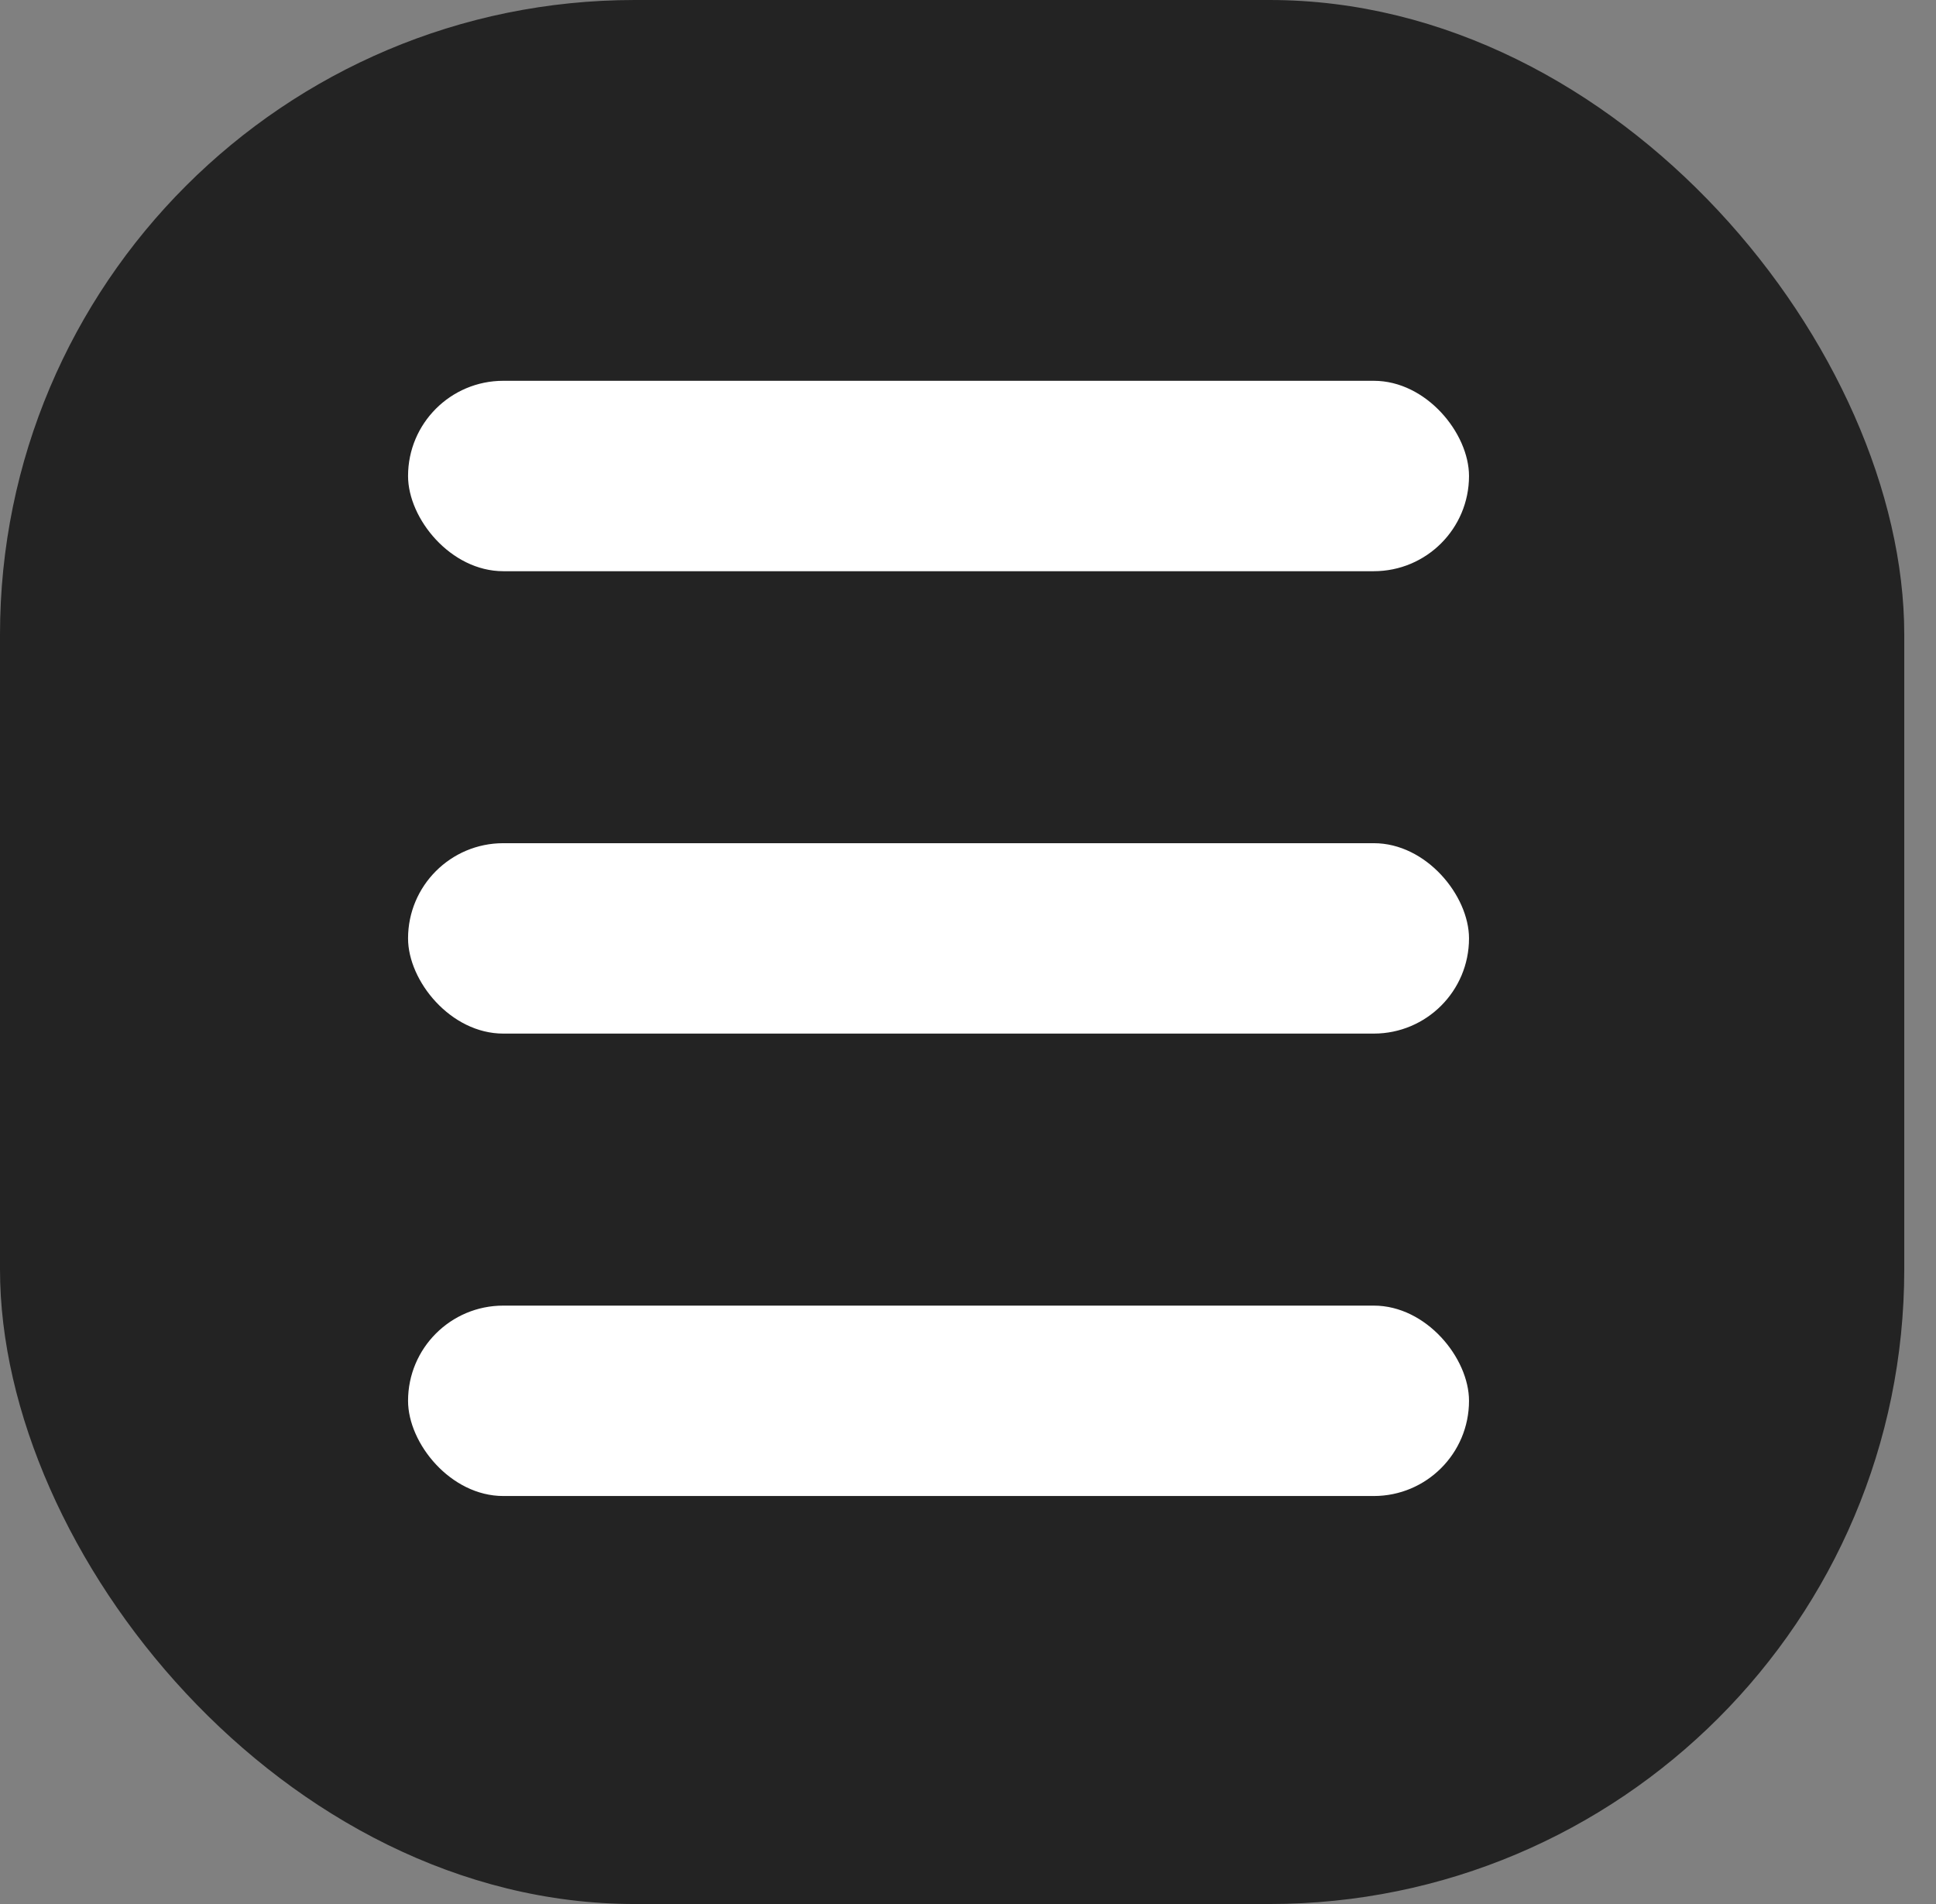<svg width="61" height="60" viewBox="0 0 61 60" fill="none" xmlns="http://www.w3.org/2000/svg">
    <rect x="0" y="0" width="61" height="60" fill="#808080" stroke="none"/>
    <rect width="60" height="60" rx="20" fill="#232323"/>
    <rect x="12.857" y="26.571" width="33.429" height="6" rx="3" fill="white"/>
    <rect x="12.857" y="12" width="33.429" height="6" rx="3" fill="white"/>
    <rect x="12.857" y="41.143" width="33.429" height="6" rx="3" fill="white"/>
</svg>
